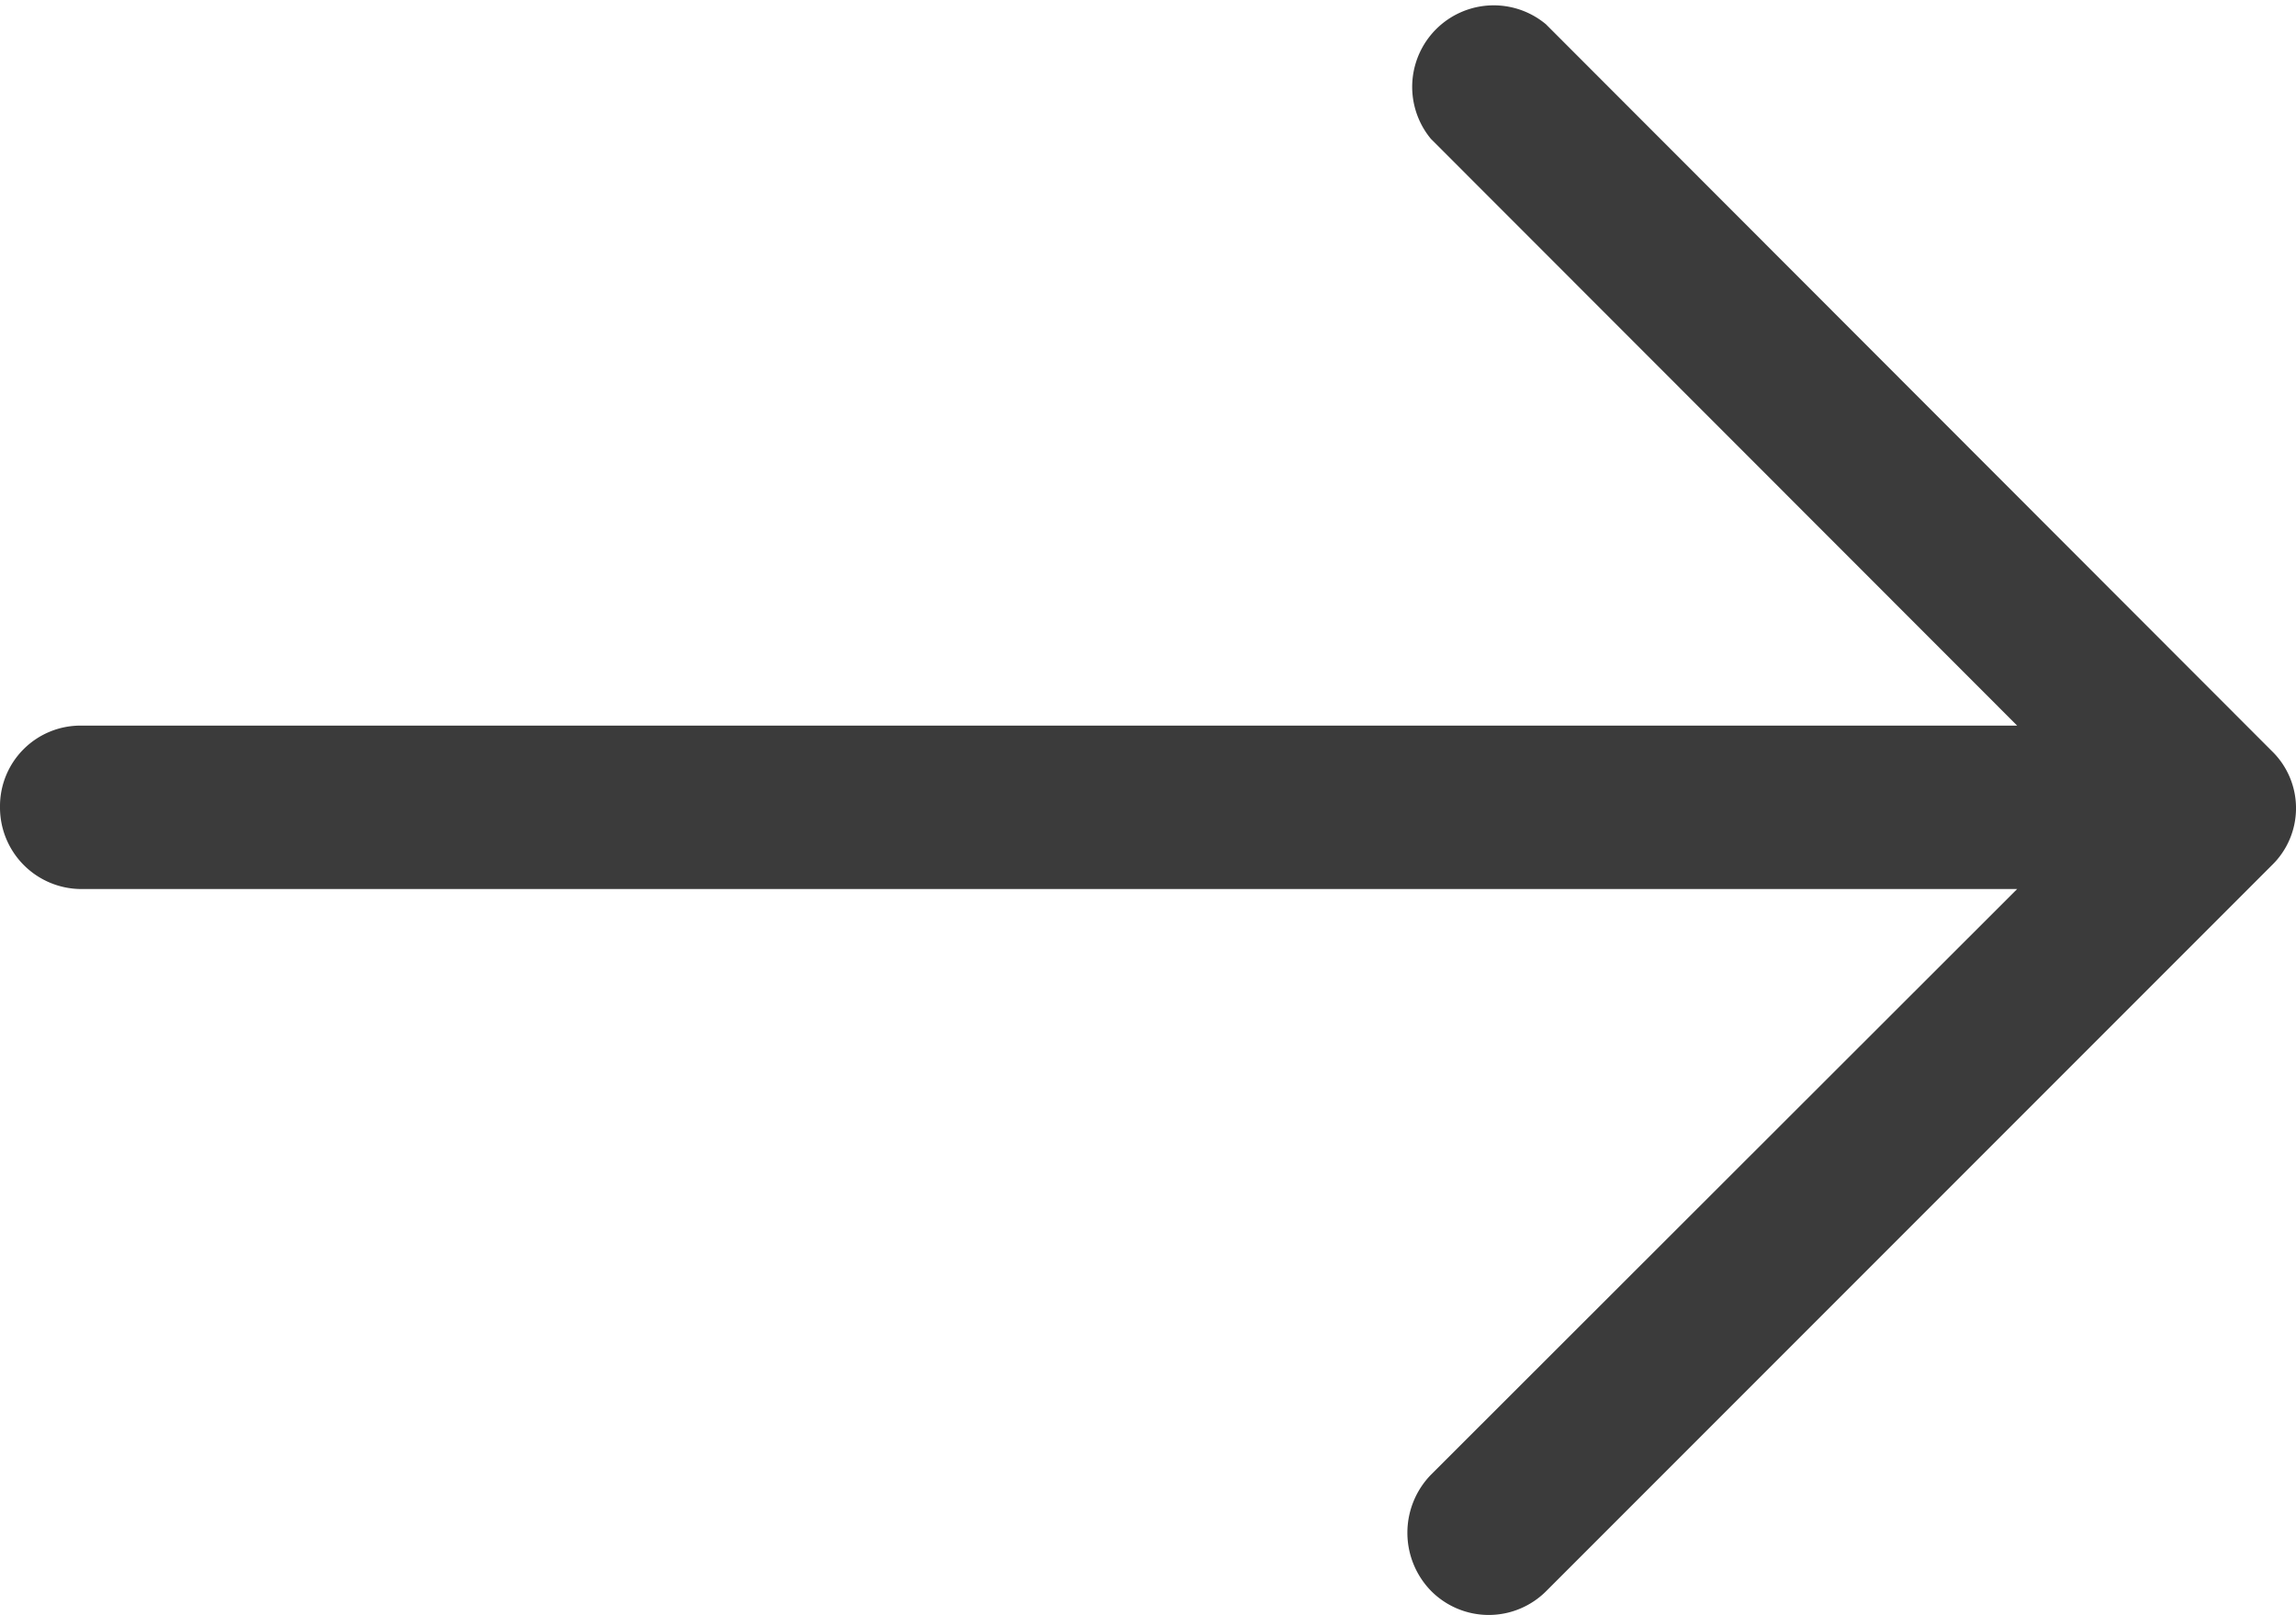 <svg xmlns="http://www.w3.org/2000/svg" viewBox="0 0 69 48.52"><defs><style>.cls-1{fill:#3b3b3b;}</style></defs><title>arrow</title><g id="Layer_2" data-name="Layer 2"><g id="Layer_1-2" data-name="Layer 1"><path class="cls-1" d="M46.46.73A2.45,2.45,0,0,0,43,4.17L60.62,21.8H2.43A2.42,2.42,0,0,0,0,24.24a2.45,2.45,0,0,0,2.43,2.47H60.62L43,44.31a2.5,2.5,0,0,0,0,3.48,2.44,2.44,0,0,0,3.48,0L68.27,26a2.39,2.39,0,0,0,0-3.44Z"/></g></g></svg>